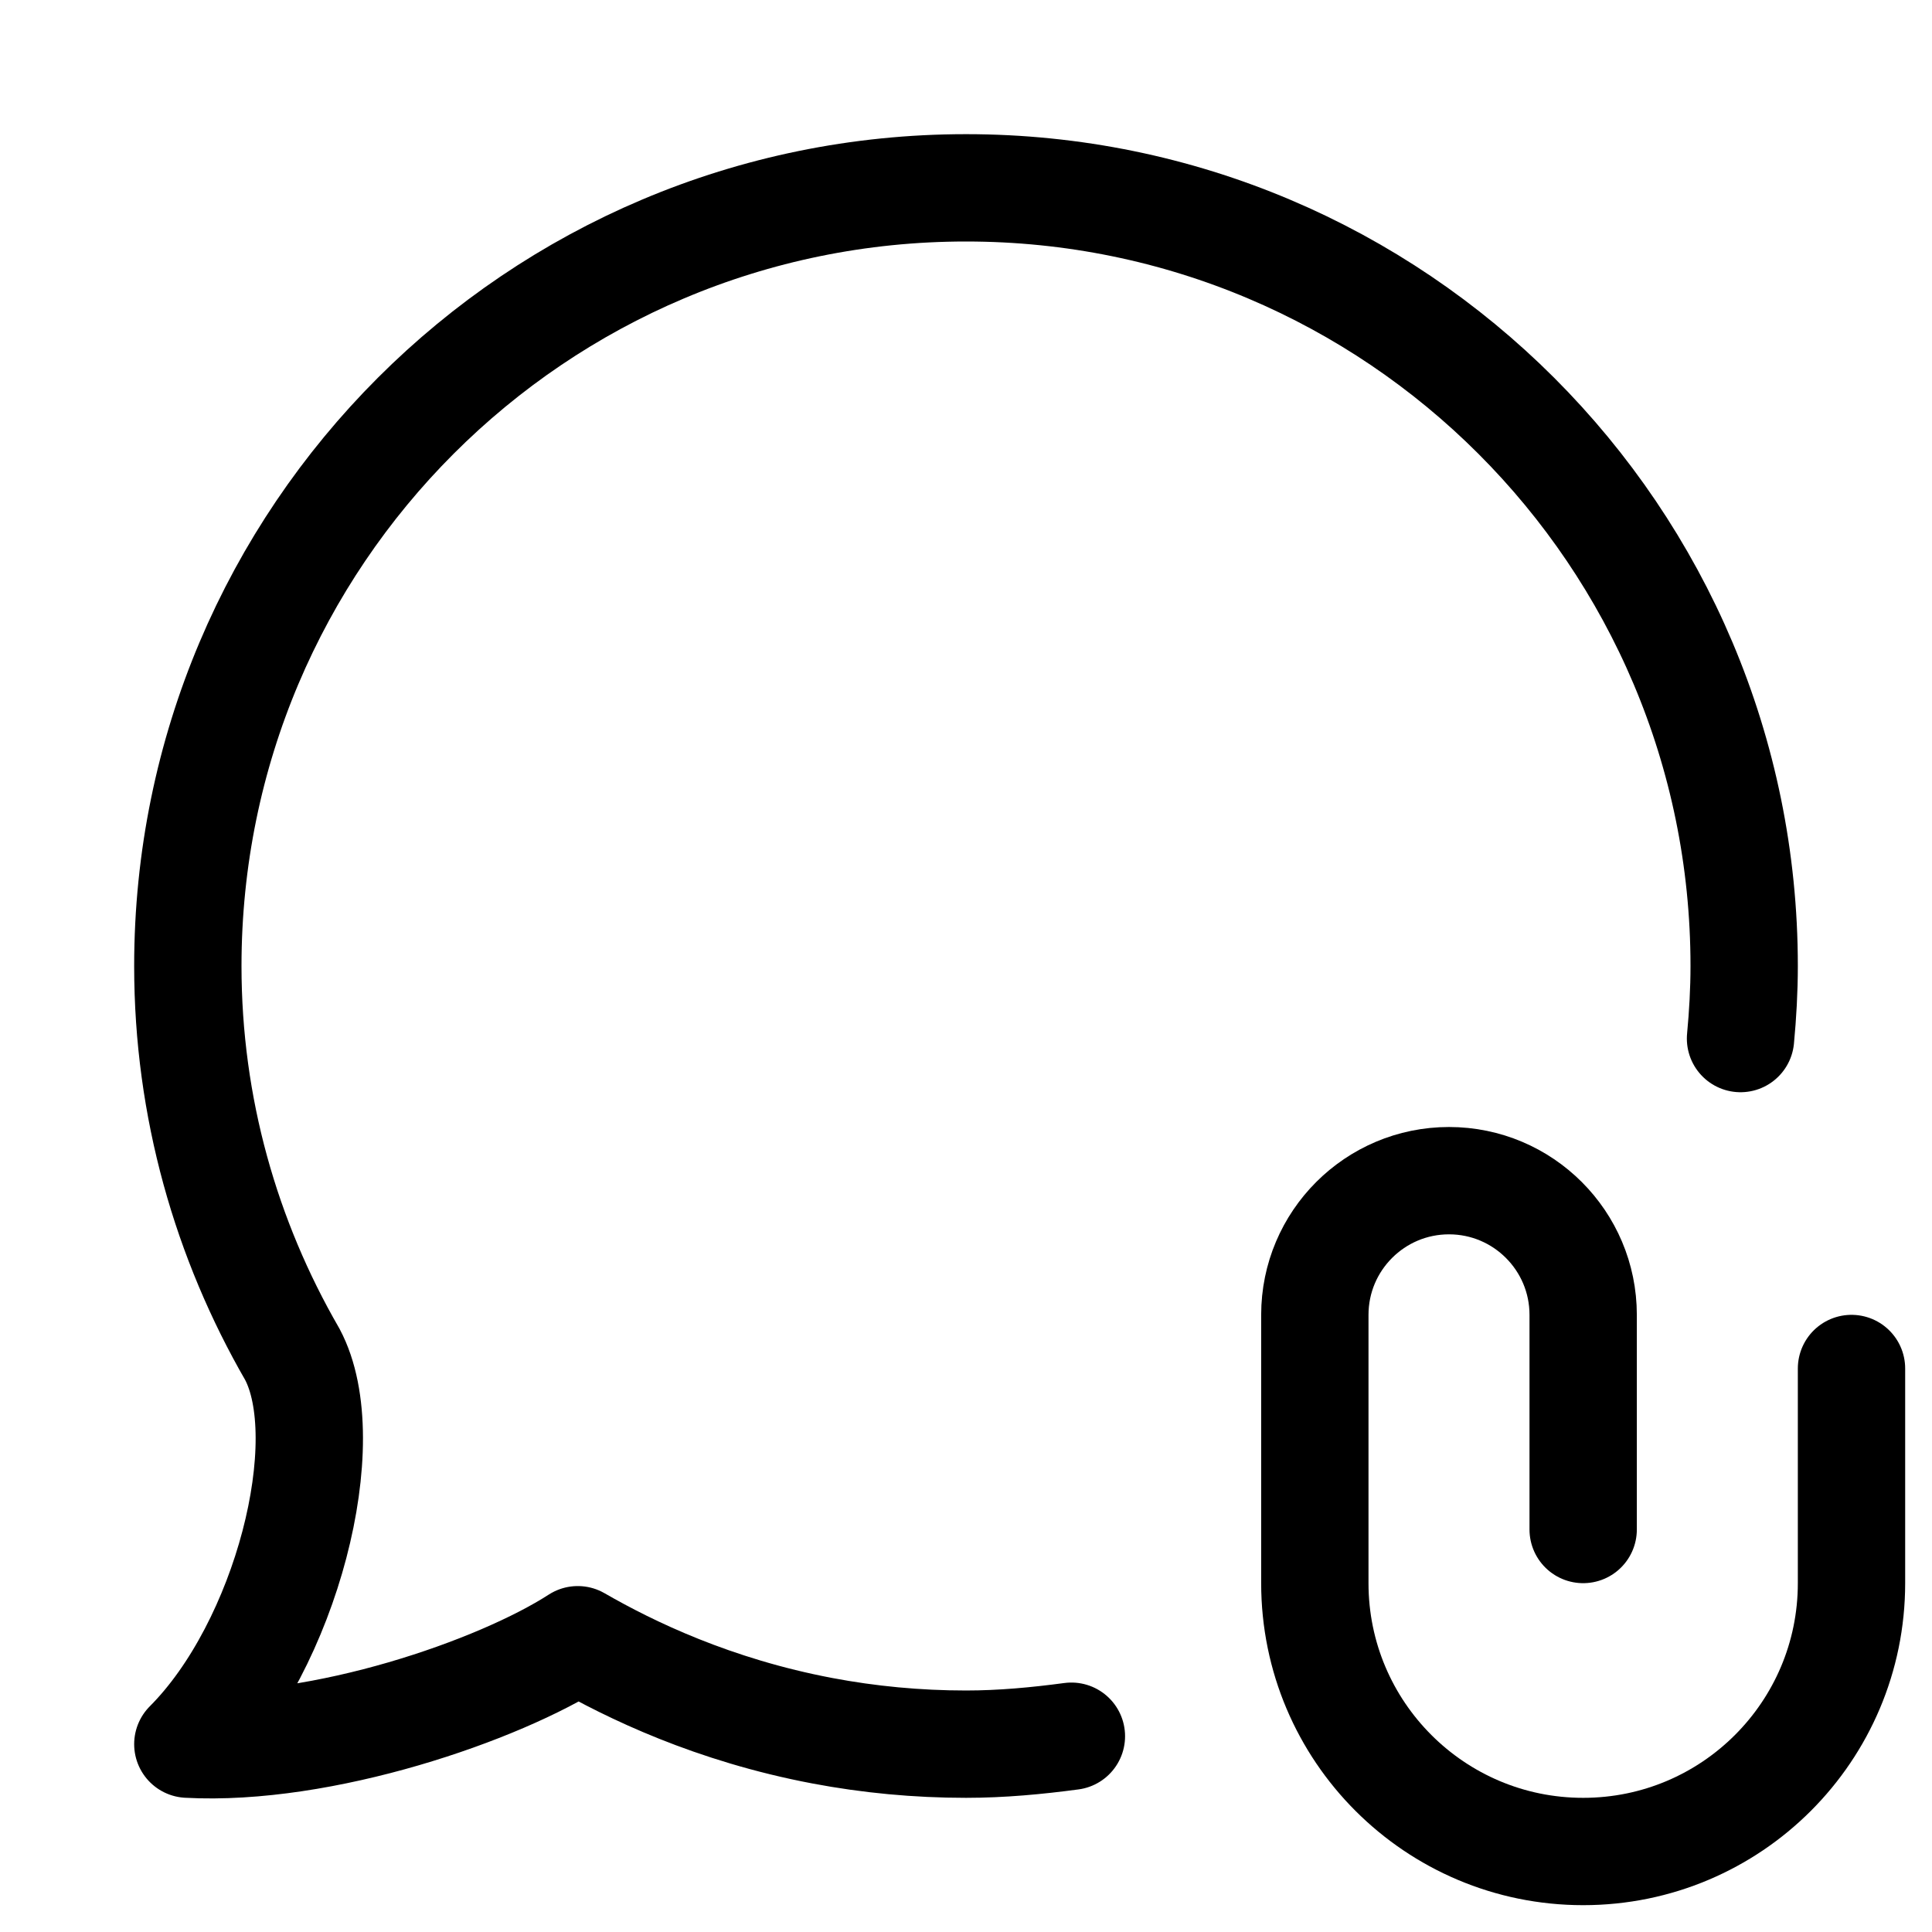 <svg xmlns="http://www.w3.org/2000/svg" height="18" width="18" viewBox="0 0 18 18"><title>msg clip</title><g fill="none" stroke="currentColor" class="nc-icon-wrapper"><path d="M16.216,9.676c.021-.223,.034-.448,.034-.676,0-4.004-3.246-7.25-7.25-7.25S1.75,4.996,1.75,9c0,1.319,.358,2.552,.973,3.617,.43,.806-.053,2.712-.973,3.633,1.25,.068,2.897-.497,3.633-.973,.489,.282,1.264,.656,2.279,.848,.433,.082,.881,.125,1.338,.125,.334,0,.66-.031,.982-.074" stroke-linecap="round" stroke-linejoin="round"></path><path d="M14.75,14.25v-2c0-.69-.56-1.25-1.25-1.25h0c-.69,0-1.25,.56-1.25,1.25v2.5c0,1.381,1.119,2.5,2.5,2.5h0c1.381,0,2.5-1.119,2.5-2.5v-2" stroke-linecap="round" stroke-linejoin="round" stroke="currentColor"></path></g></svg>